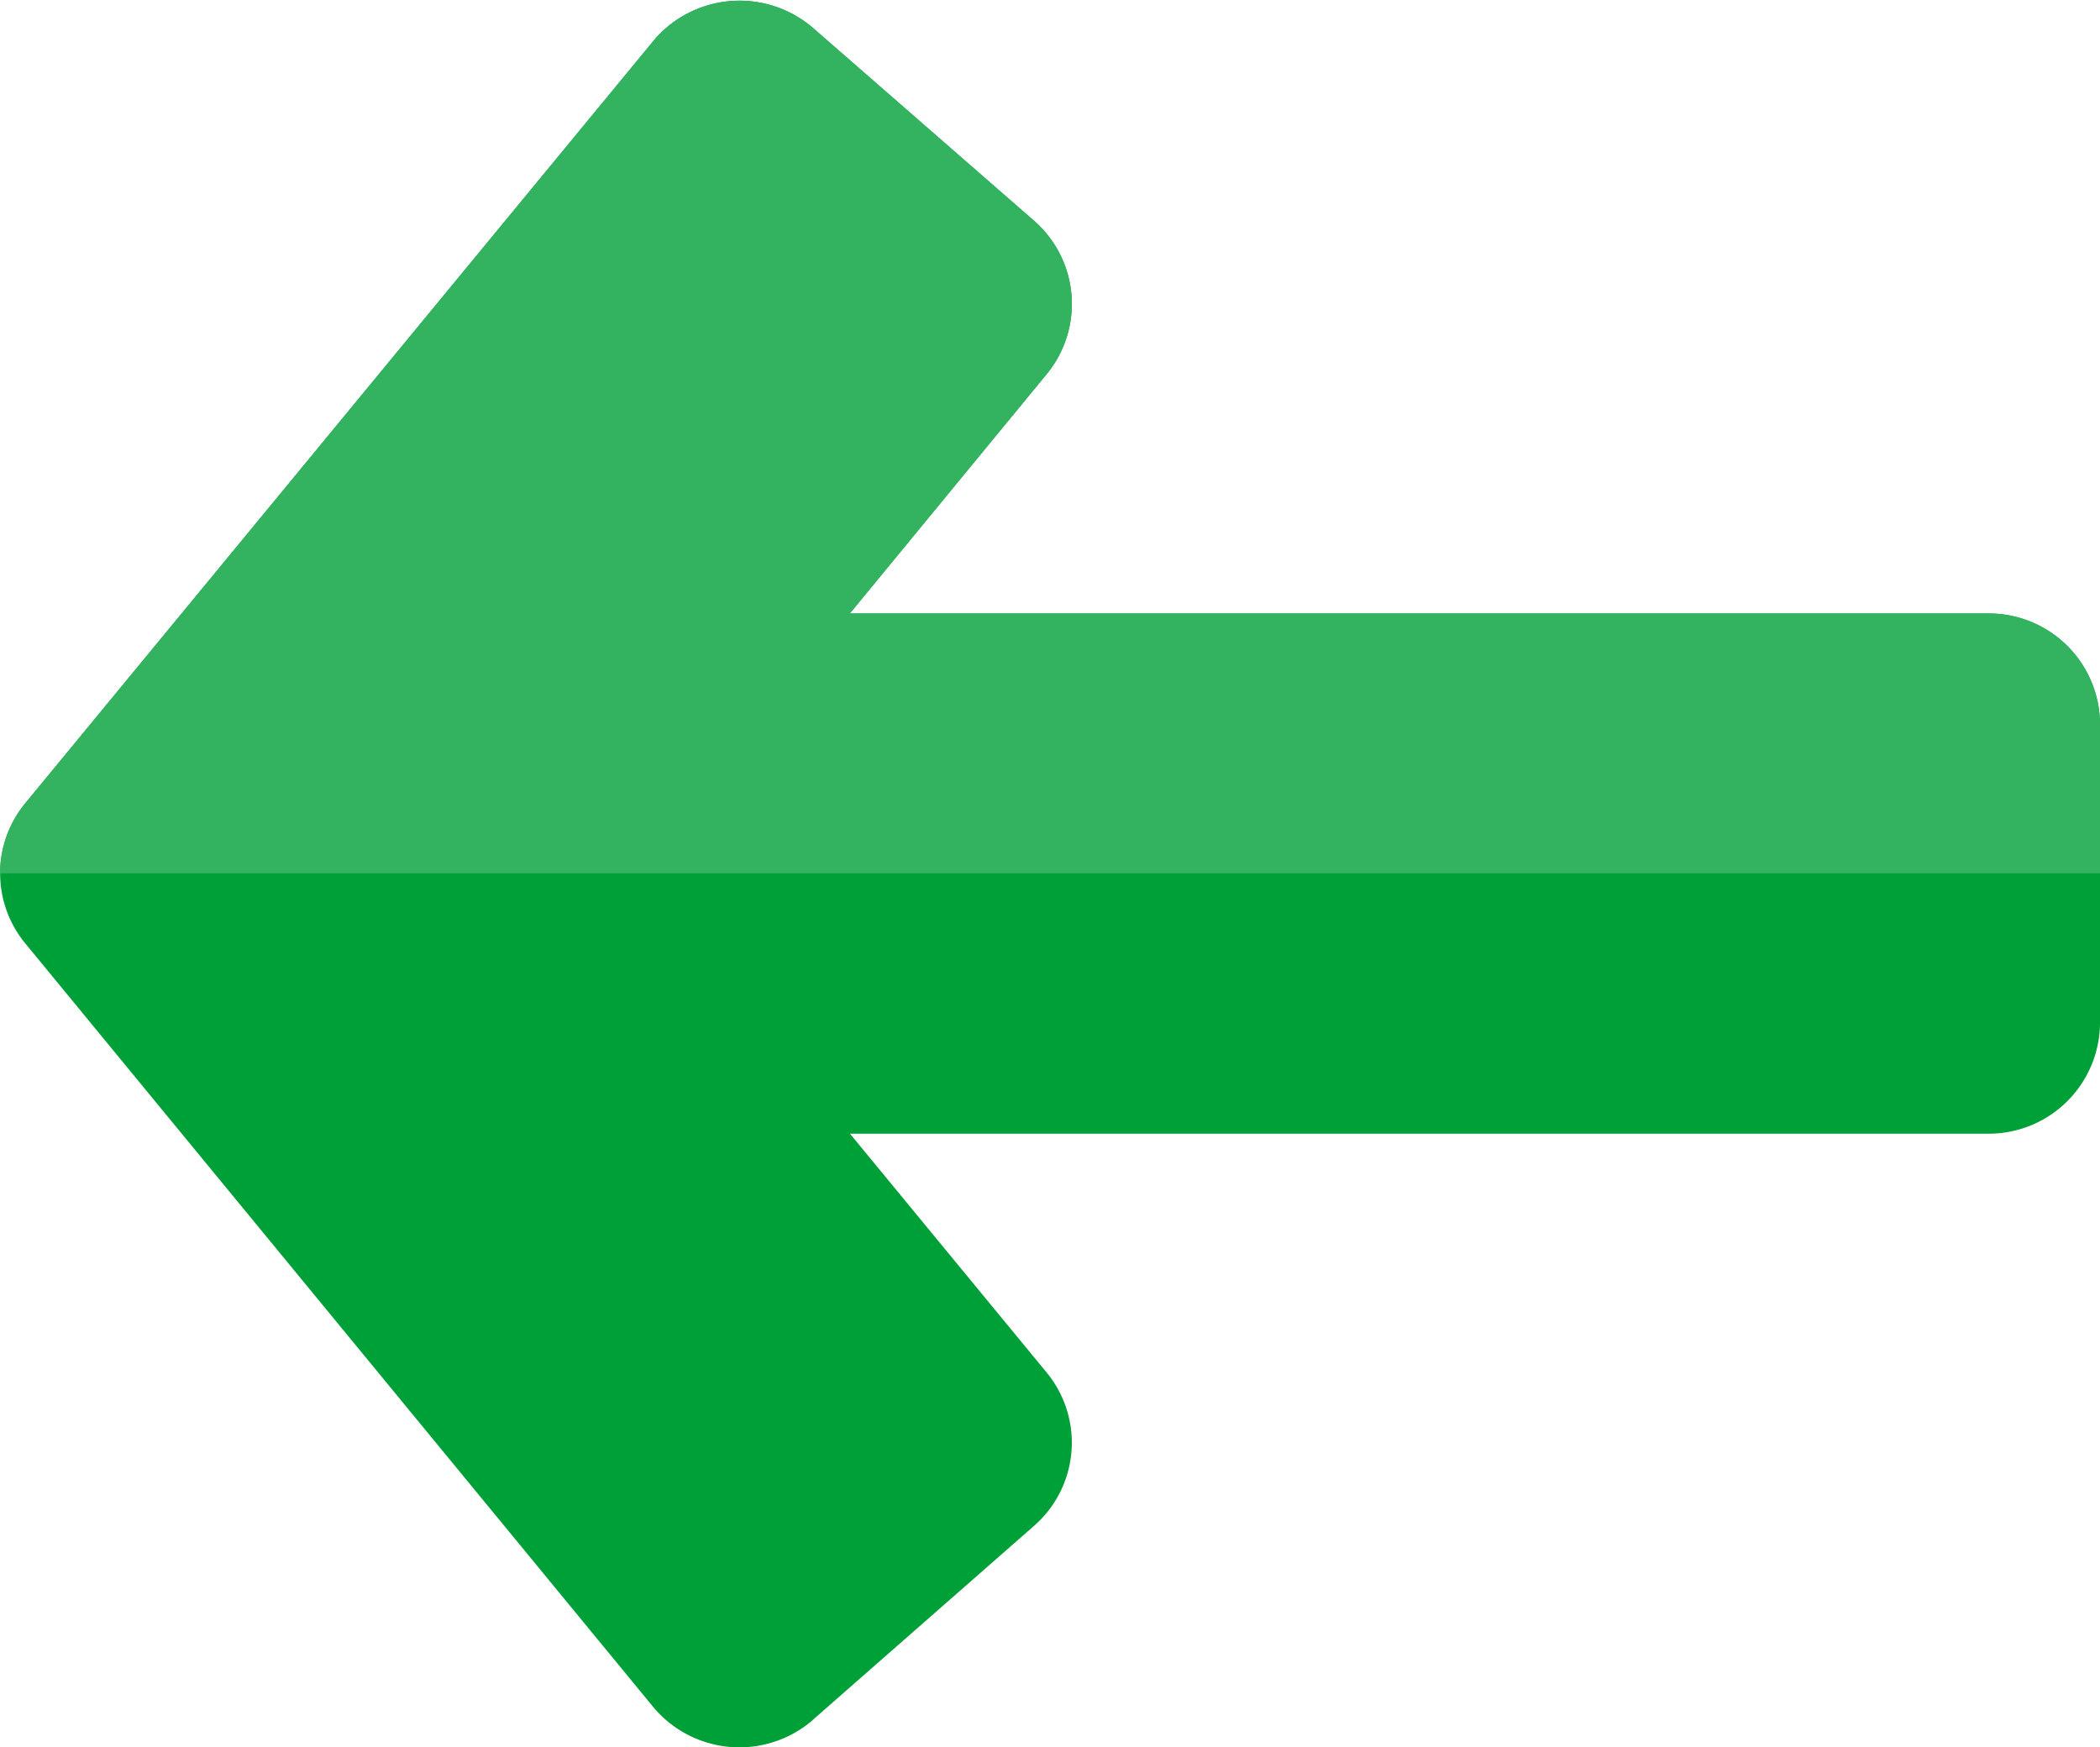 <svg id="Layer_1" data-name="Layer 1" xmlns="http://www.w3.org/2000/svg" viewBox="0 0 120 99.85"><defs><style>.cls-1{fill:#00a038;}.cls-2{fill:#33b35f;}</style></defs><title>Robbo Junior Arrow Left-01</title><path class="cls-1" d="M120,41.39a6.35,6.35,0,0,0-6.38-6.33H48.56L59.81,21.38a6.31,6.31,0,0,0-.73-8.77l-12.61-11a6.43,6.43,0,0,0-9,.57l-.15.18L1.44,45.91a6.3,6.3,0,0,0,0,8L37.3,97.52a6.41,6.41,0,0,0,9,.9,1.37,1.37,0,0,0,.18-.16L59.09,87.2a6.31,6.31,0,0,0,.72-8.76L48.57,64.79h65.05A6.36,6.36,0,0,0,120,58.45Z"/><path class="cls-2" d="M113.62,35.06H48.56L59.81,21.38a6.31,6.31,0,0,0-.73-8.77l-12.61-11a6.43,6.43,0,0,0-9,.57l-.15.18L1.44,45.91a6.34,6.34,0,0,0-1.44,4H120V41.39A6.35,6.35,0,0,0,113.62,35.06Z"/></svg>